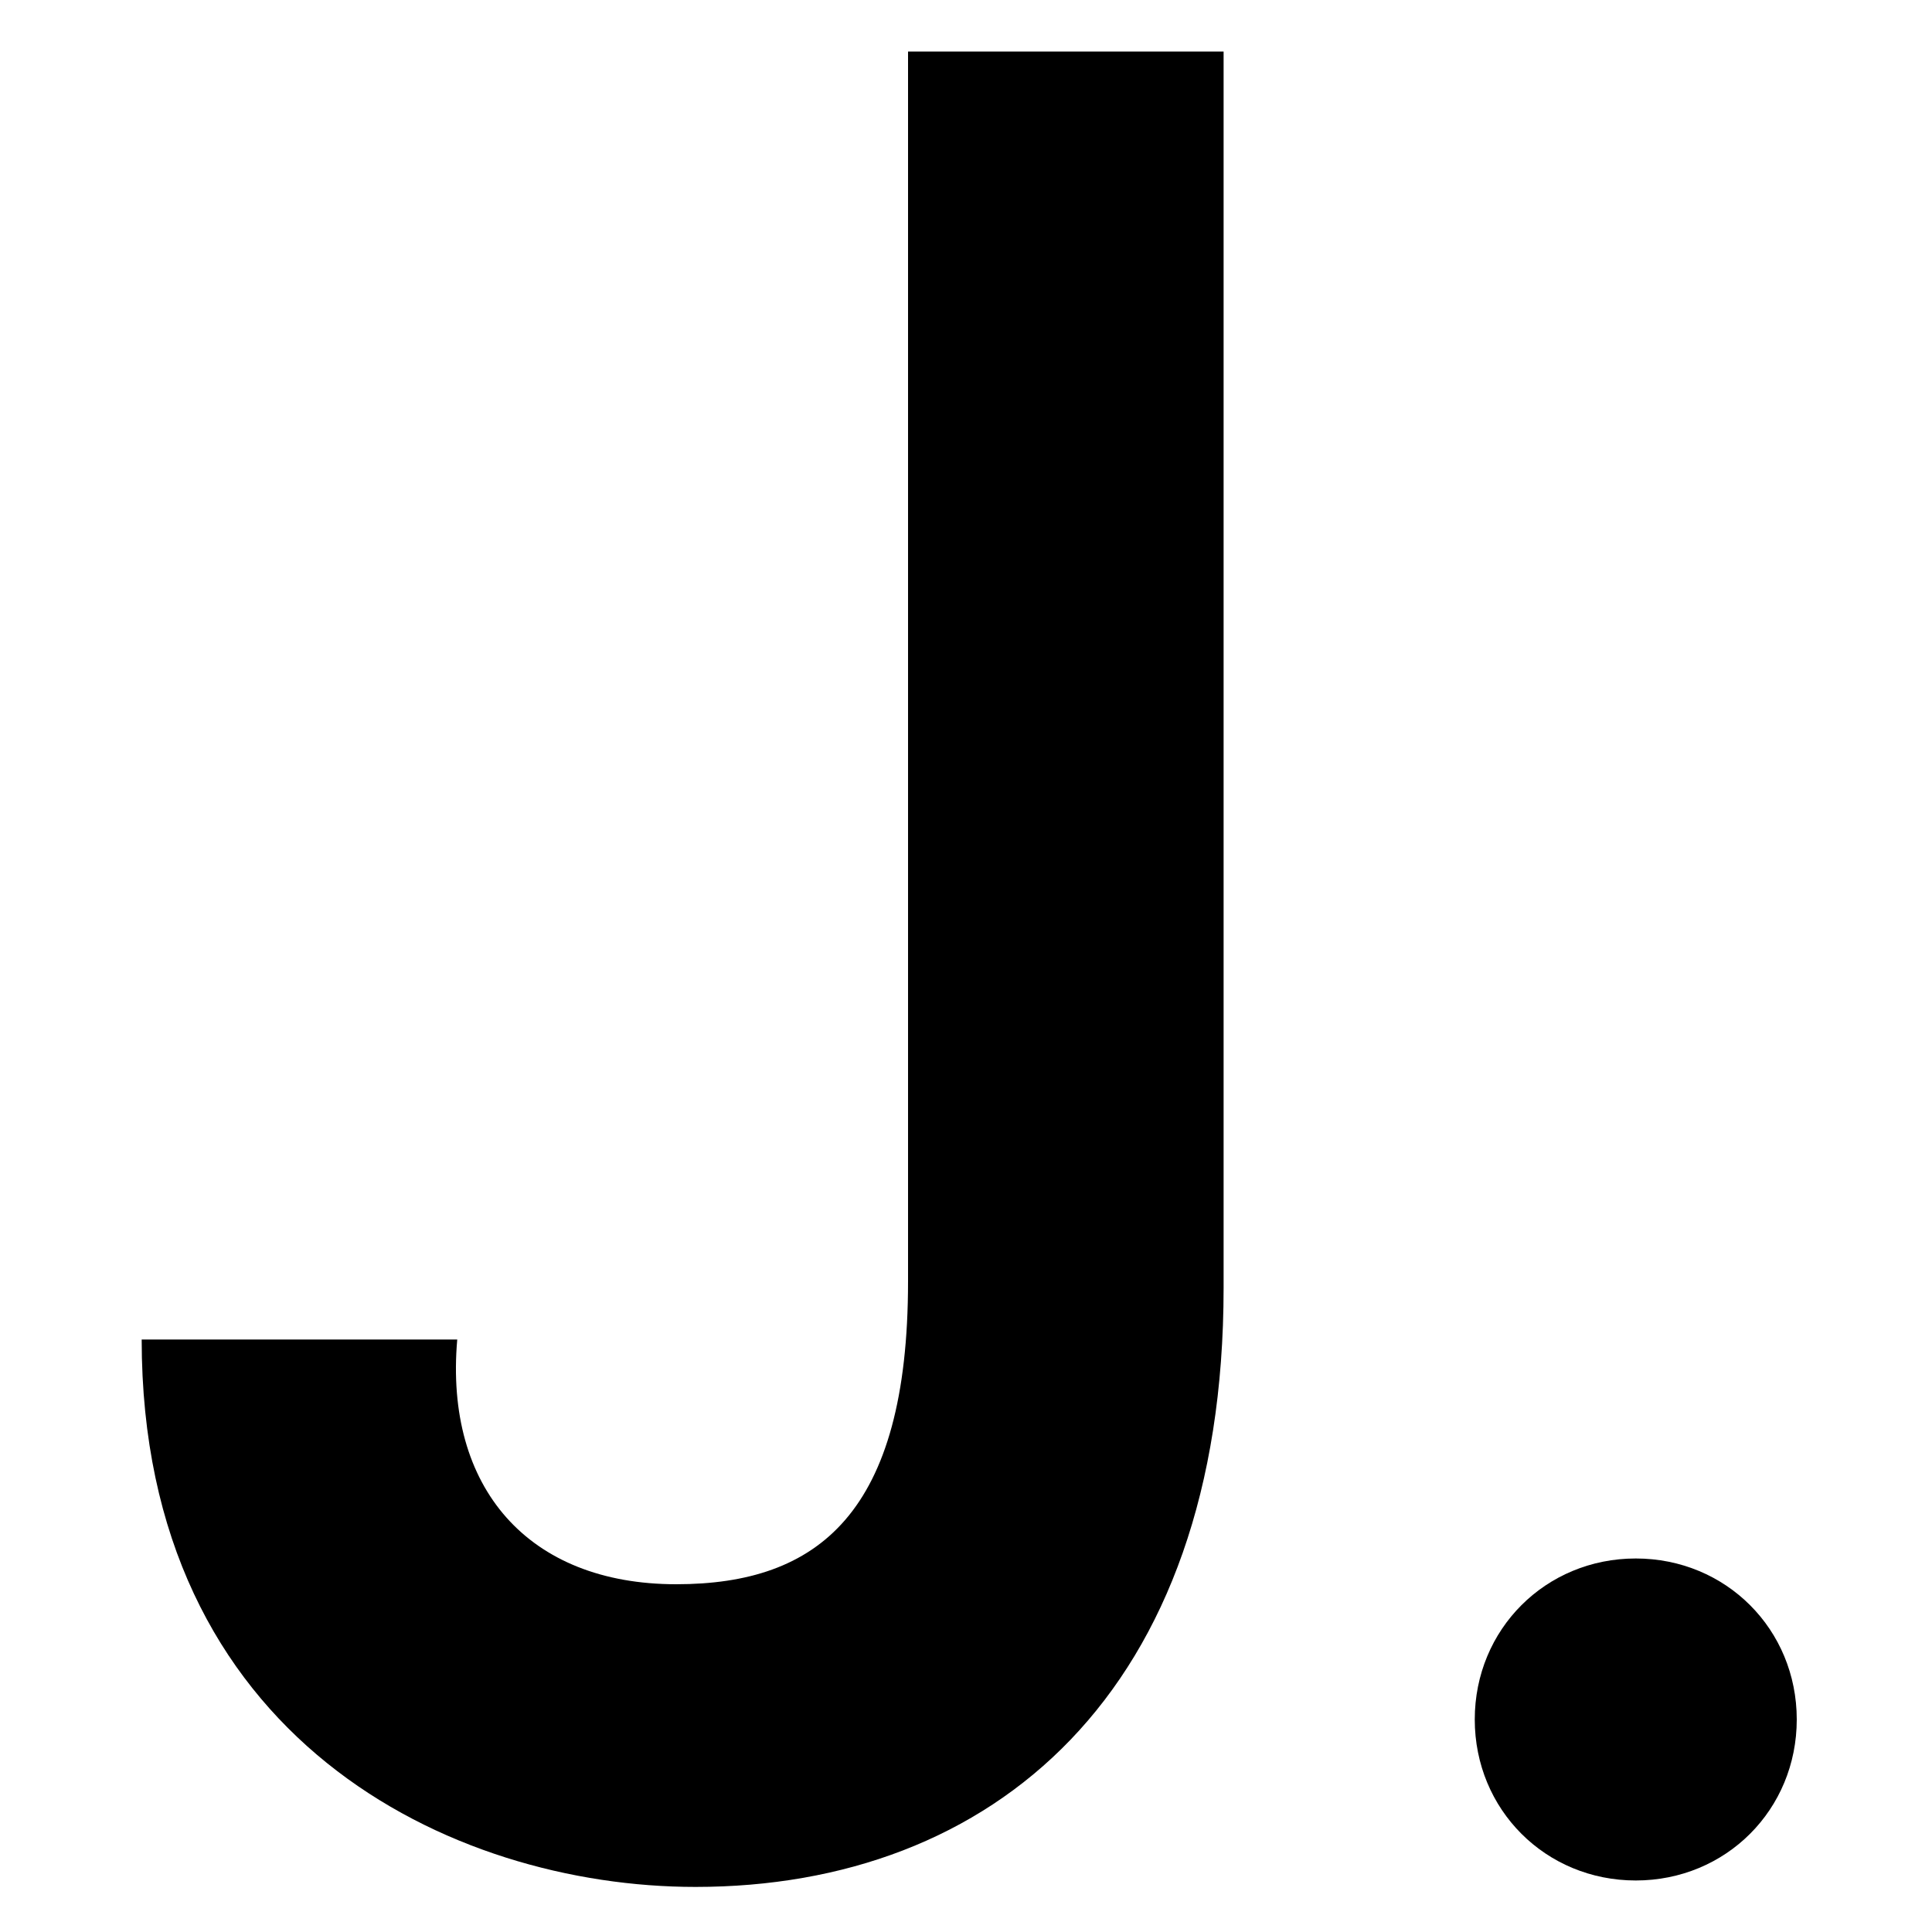 <?xml version="1.0" encoding="utf-8"?>
<!-- Generator: Adobe Illustrator 19.0.0, SVG Export Plug-In . SVG Version: 6.00 Build 0)  -->
<svg version="1.1" id="Calque_1" xmlns="http://www.w3.org/2000/svg" xmlns:xlink="http://www.w3.org/1999/xlink" x="0px" y="0px"
	 viewBox="0 0 30 30" style="enable-background:new 0 0 30 30;" xml:space="preserve">
<g id="XMLID_2_">
	<path id="XMLID_3_" d="M10.5,24.6c2.2,0,3.6-1.1,3.6-4.7V0.8H19l0,19.2c0,6.3-3.6,9.3-8.2,9.3c-3.8,0-8.6-2.3-8.6-8.5h4.9
		C6.9,23.1,8.2,24.6,10.5,24.6z"/>
	<path id="XMLID_5_" d="M22.9,26.7c0-1.4,1.1-2.5,2.5-2.5c1.4,0,2.5,1.1,2.5,2.5c0,1.4-1.1,2.5-2.5,2.5C24,29.2,22.9,28.1,22.9,26.7
		z"/>
</g>
</svg>
